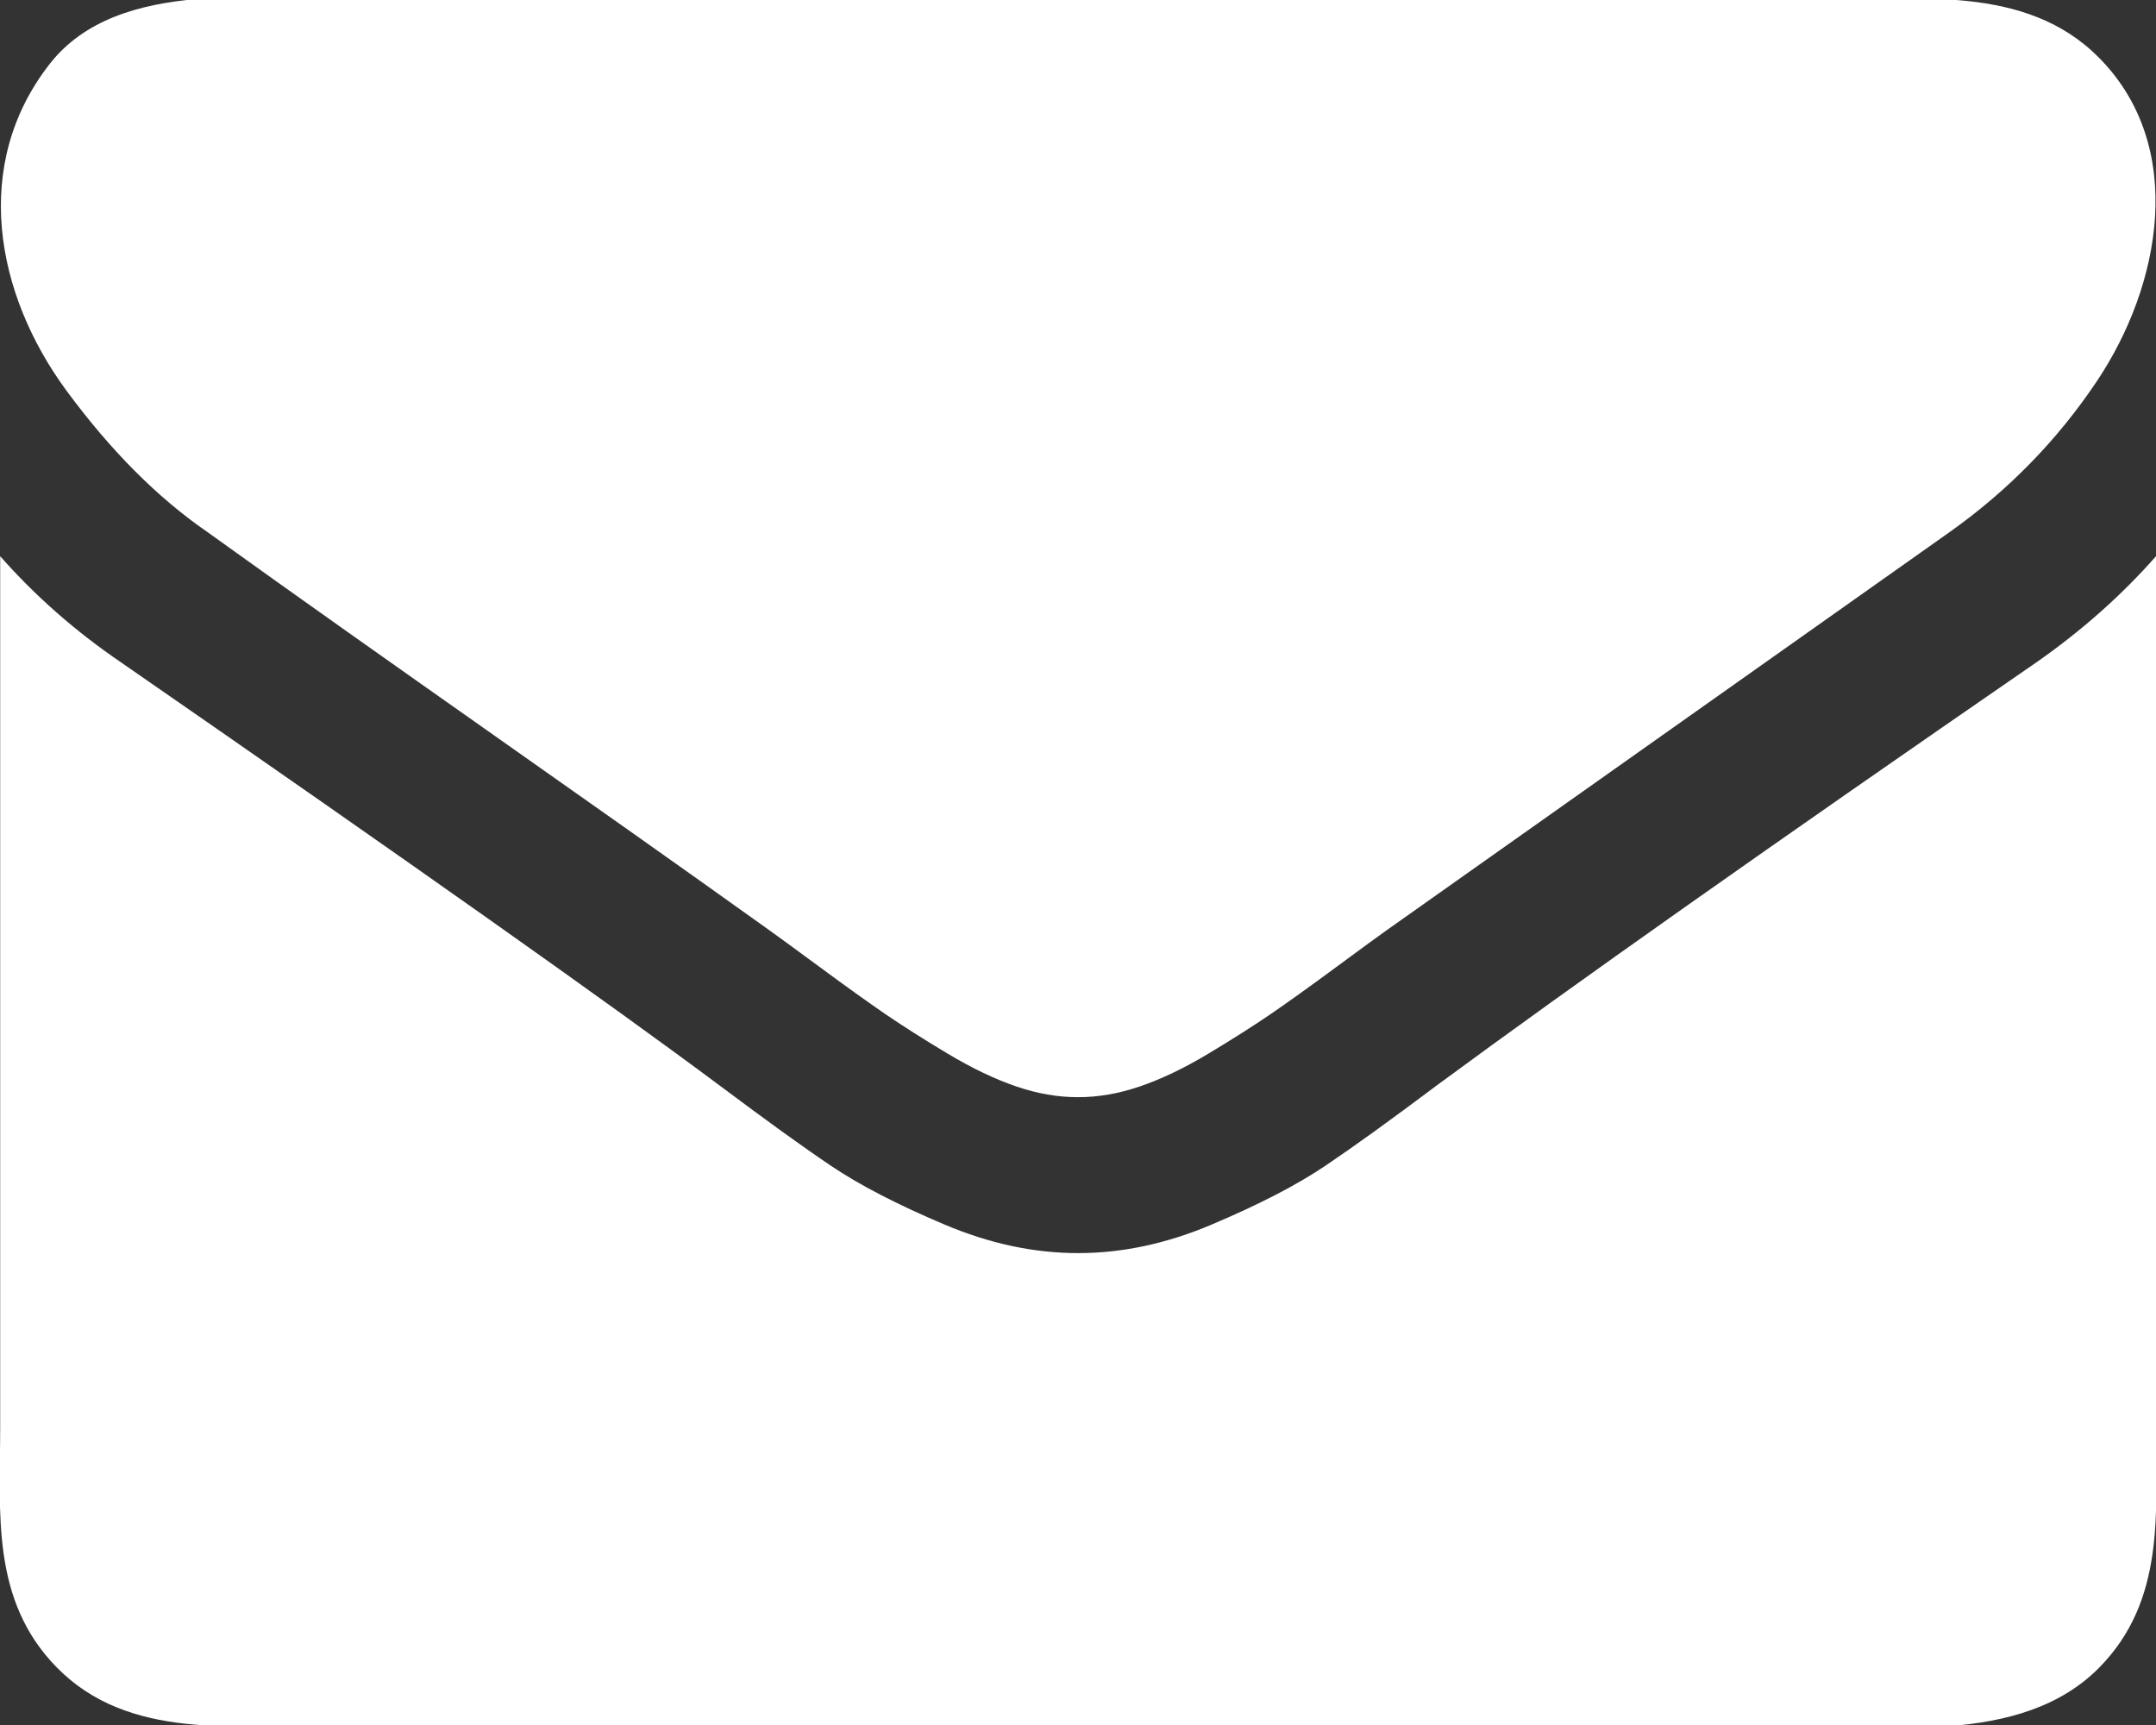 <?xml version="1.0" encoding="utf-8"?>
<!-- Generator: Adobe Illustrator 22.1.0, SVG Export Plug-In . SVG Version: 6.00 Build 0)  -->
<svg version="1.1" xmlns="http://www.w3.org/2000/svg" xmlns:xlink="http://www.w3.org/1999/xlink" x="0px" y="0px"
	 viewBox="0 0 25 20" enable-background="new 0 0 25 20" xml:space="preserve">
<rect x="0" y="0" width="25" height="20" fill="#333333" stroke="none"/>
<g id="Layer_1">
	<g id="Layer_1_2_">
		<g id="Layer_1_1_">
		</g>
	</g>
	<g id="Isolation_Mode">
	</g>
</g>
<g id="_x38_">
	<g id="Forma_1_2_">
		<g>
			<path fill-rule="evenodd" clip-rule="evenodd" fill="#FFFFFF" d="M2.4,6.165c2.161,1.553,4.351,3.067,6.515,4.616
				c0.093,0.066,0.291,0.211,0.593,0.433c0.302,0.223,0.553,0.403,0.753,0.54c0.2,0.137,0.442,0.291,0.726,0.461
				c0.284,0.17,0.551,0.298,0.802,0.383c0.482,0.164,0.94,0.164,1.423,0c0.251-0.085,0.519-0.213,0.802-0.383
				c0.284-0.171,0.525-0.324,0.725-0.461c0.2-0.137,0.451-0.317,0.753-0.54c0.302-0.223,0.5-0.367,0.593-0.433
				c0.856-0.606,3.032-2.145,6.529-4.617c0.679-0.483,1.246-1.065,1.702-1.747c0.74-1.106,1.047-2.716,0.021-3.75
				C23.487-0.189,22.217,0,21.116,0H4.242c-1.148,0-2.87-0.274-3.663,0.738c-0.915,1.167-0.633,2.668,0.188,3.786
				C1.279,5.22,1.823,5.767,2.4,6.165z M25,16.554V6.449c-0.4,0.454-0.865,0.867-1.395,1.236c-3.05,2.102-5.366,3.736-6.947,4.901
				c-0.53,0.398-0.96,0.708-1.29,0.93c-0.33,0.223-0.77,0.45-1.318,0.682c-1.042,0.441-2.055,0.441-3.097,0
				c-0.549-0.232-0.988-0.459-1.318-0.682c-0.33-0.222-0.76-0.533-1.29-0.93c-1.256-0.937-3.567-2.571-6.934-4.901
				c-0.53-0.36-1-0.772-1.409-1.236v10.105c0,0.989-0.108,2.001,0.656,2.778C1.491,20.183,2.743,20,3.828,20h16.804
				c1.191,0,2.801,0.261,3.712-0.668C25.108,18.555,25,17.543,25,16.554z"/>
		</g>
	</g>
</g>
</svg>
